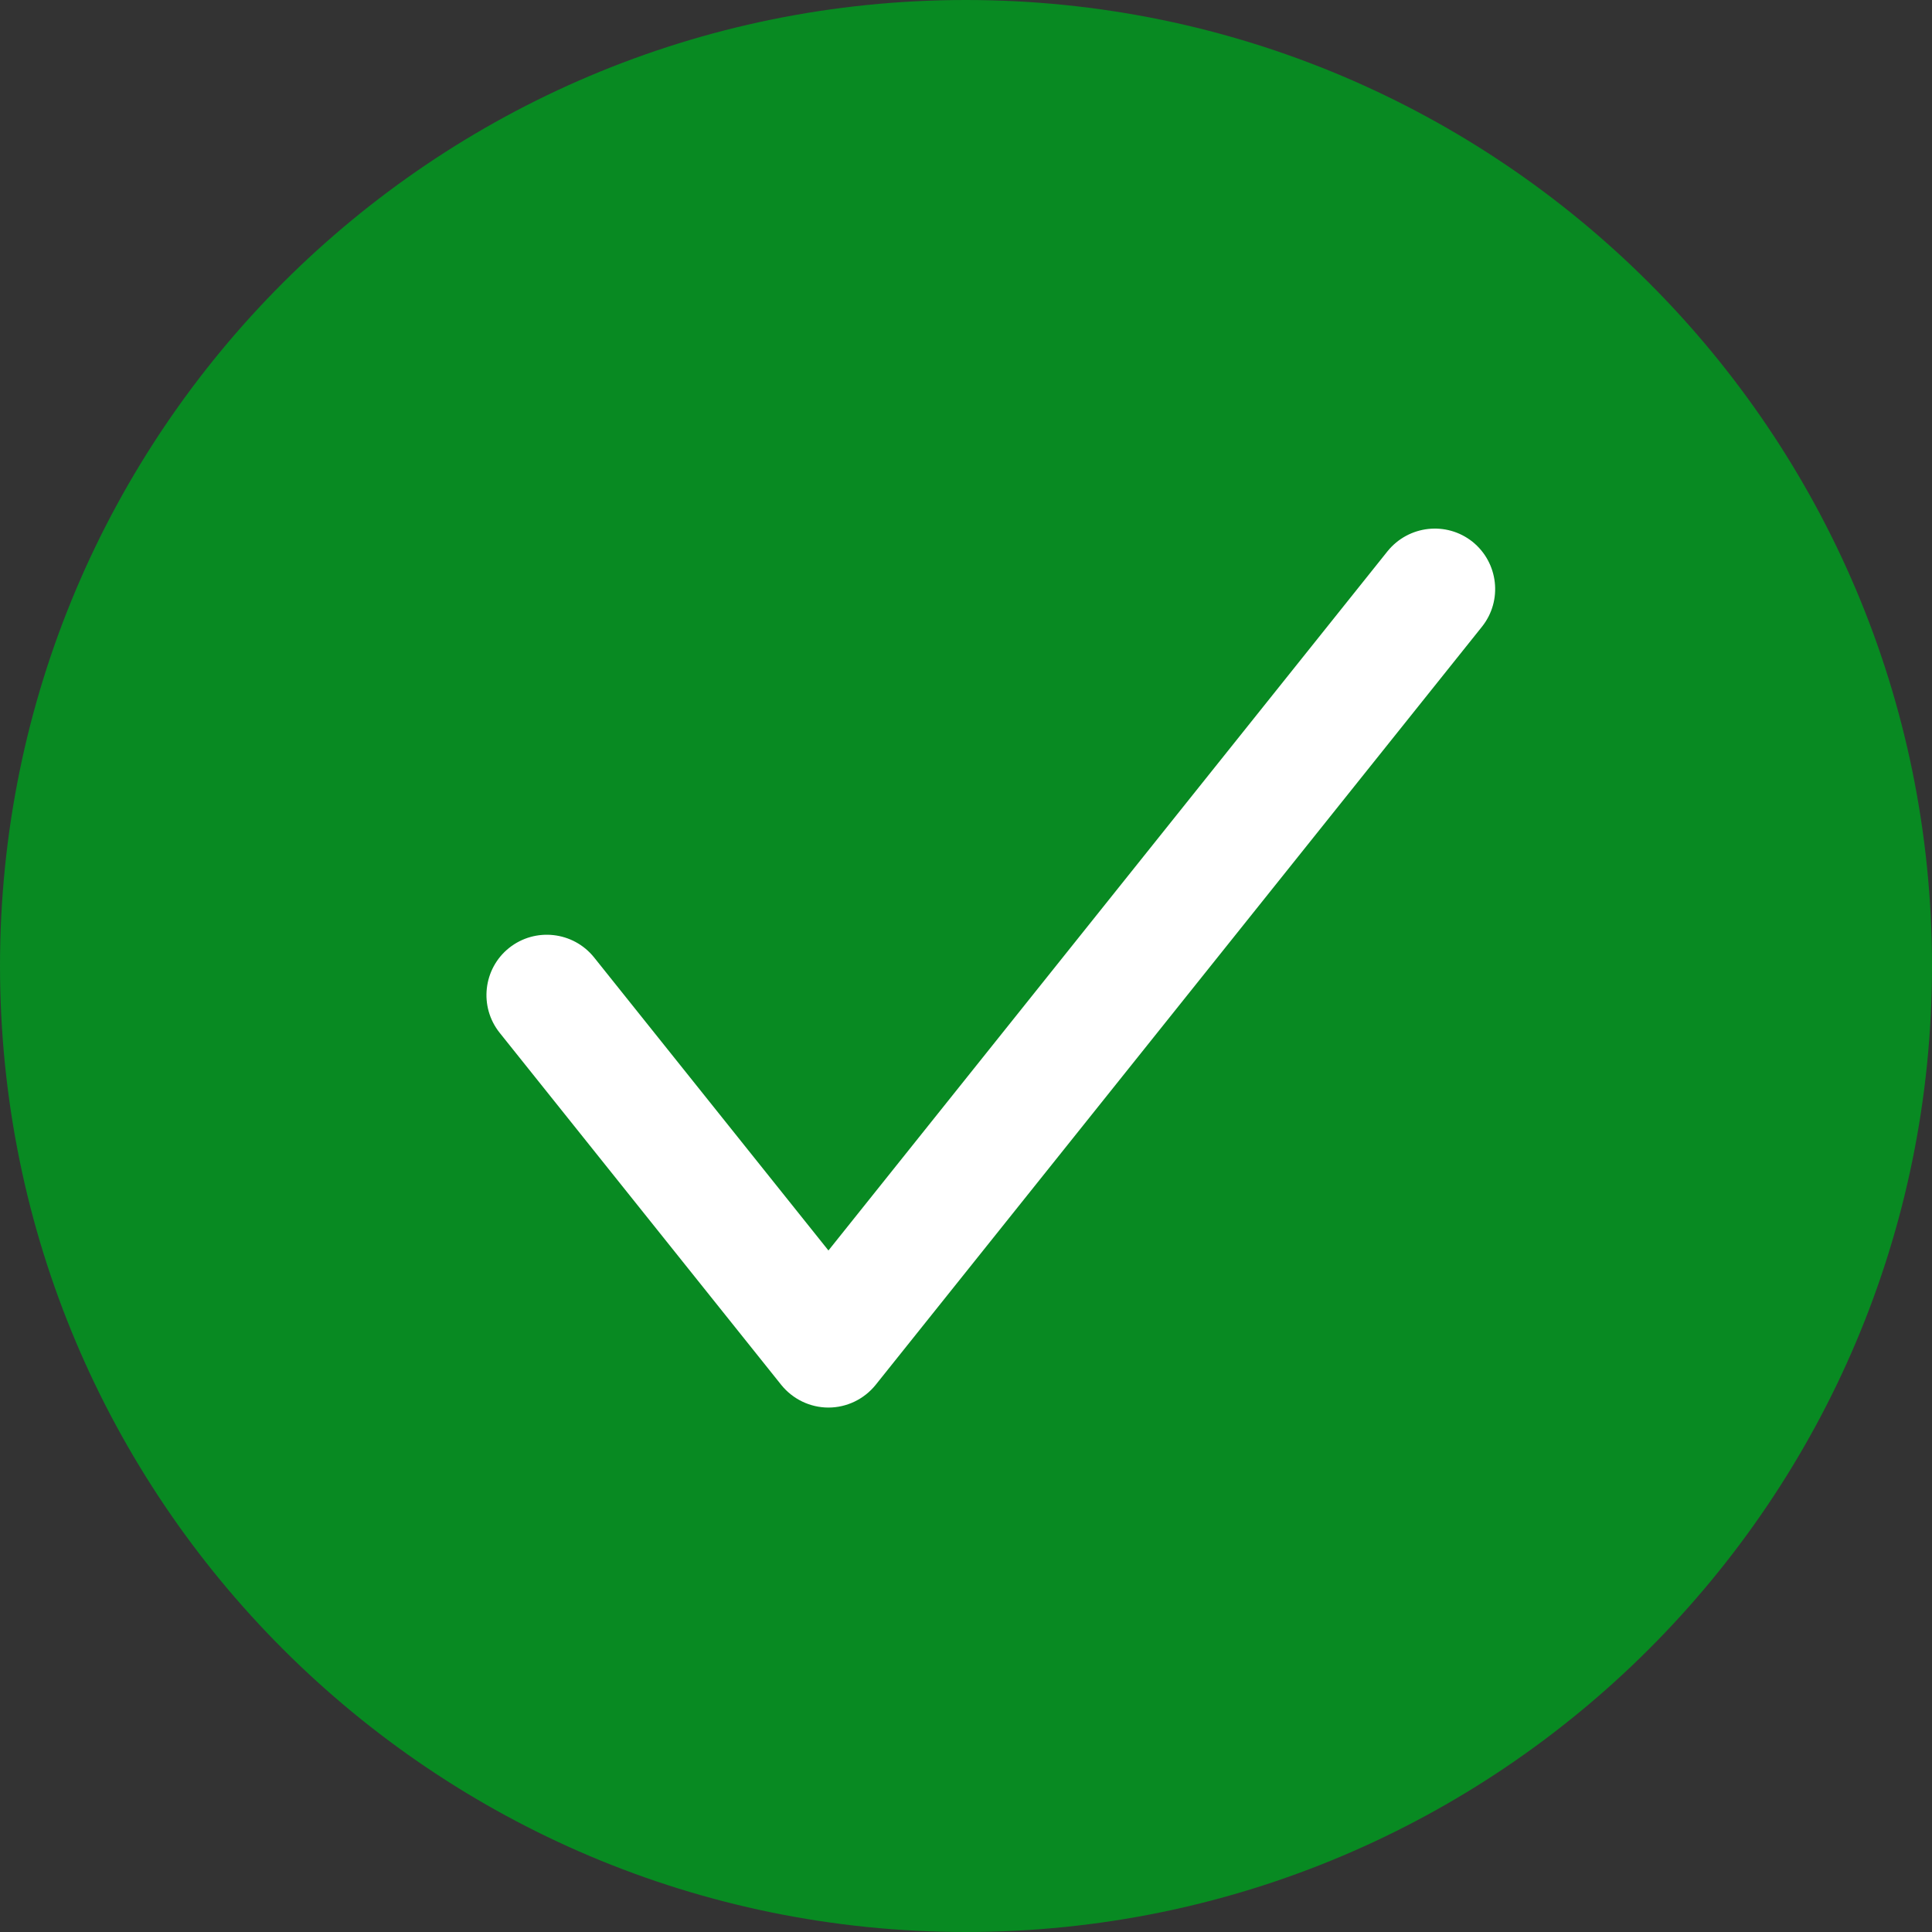 <?xml version="1.0" encoding="UTF-8" standalone="no"?>
<svg width="20px" height="20px" viewBox="0 0 20 20" version="1.1" xmlns="http://www.w3.org/2000/svg" xmlns:xlink="http://www.w3.org/1999/xlink">
    <rect x="0" y="0" width="20" height="20" fill="#333333" stroke="none"/>
    <!-- Generator: Sketch 39.1 (31720) - http://www.bohemiancoding.com/sketch -->
    <title>ico-success</title>
    <desc>Created with Sketch.</desc>
    <defs></defs>
    <g id="Page-1" stroke="none" stroke-width="1" fill="none" fill-rule="evenodd">
        <g id="ico-success">
            <g id="Page-2">
                <g id="ico-success">
                    <path d="M9.998,0 C4.476,0 8.33333333e-05,4.475 8.33333333e-05,9.998 C8.33333333e-05,15.523 4.476,20 9.998,20 C15.522,20 20,15.523 20,9.998 C20,4.475 15.522,0 9.998,0" id="Fill-1" fill="#088A22"></path>
                    <path d="M8.576,14.571 C8.386,14.571 8.207,14.484 8.088,14.337 L5.173,10.692 C4.957,10.422 5.001,10.028 5.27,9.813 C5.54,9.598 5.933,9.642 6.149,9.91 L8.576,12.945 L14.364,5.706 C14.582,5.437 14.974,5.394 15.243,5.608 C15.512,5.824 15.557,6.218 15.341,6.488 L9.064,14.337 C8.945,14.484 8.766,14.571 8.576,14.571" id="Combined-Shape" fill="#FFFFFF"></path>
                </g>
            </g>
        </g>
    </g>
</svg>